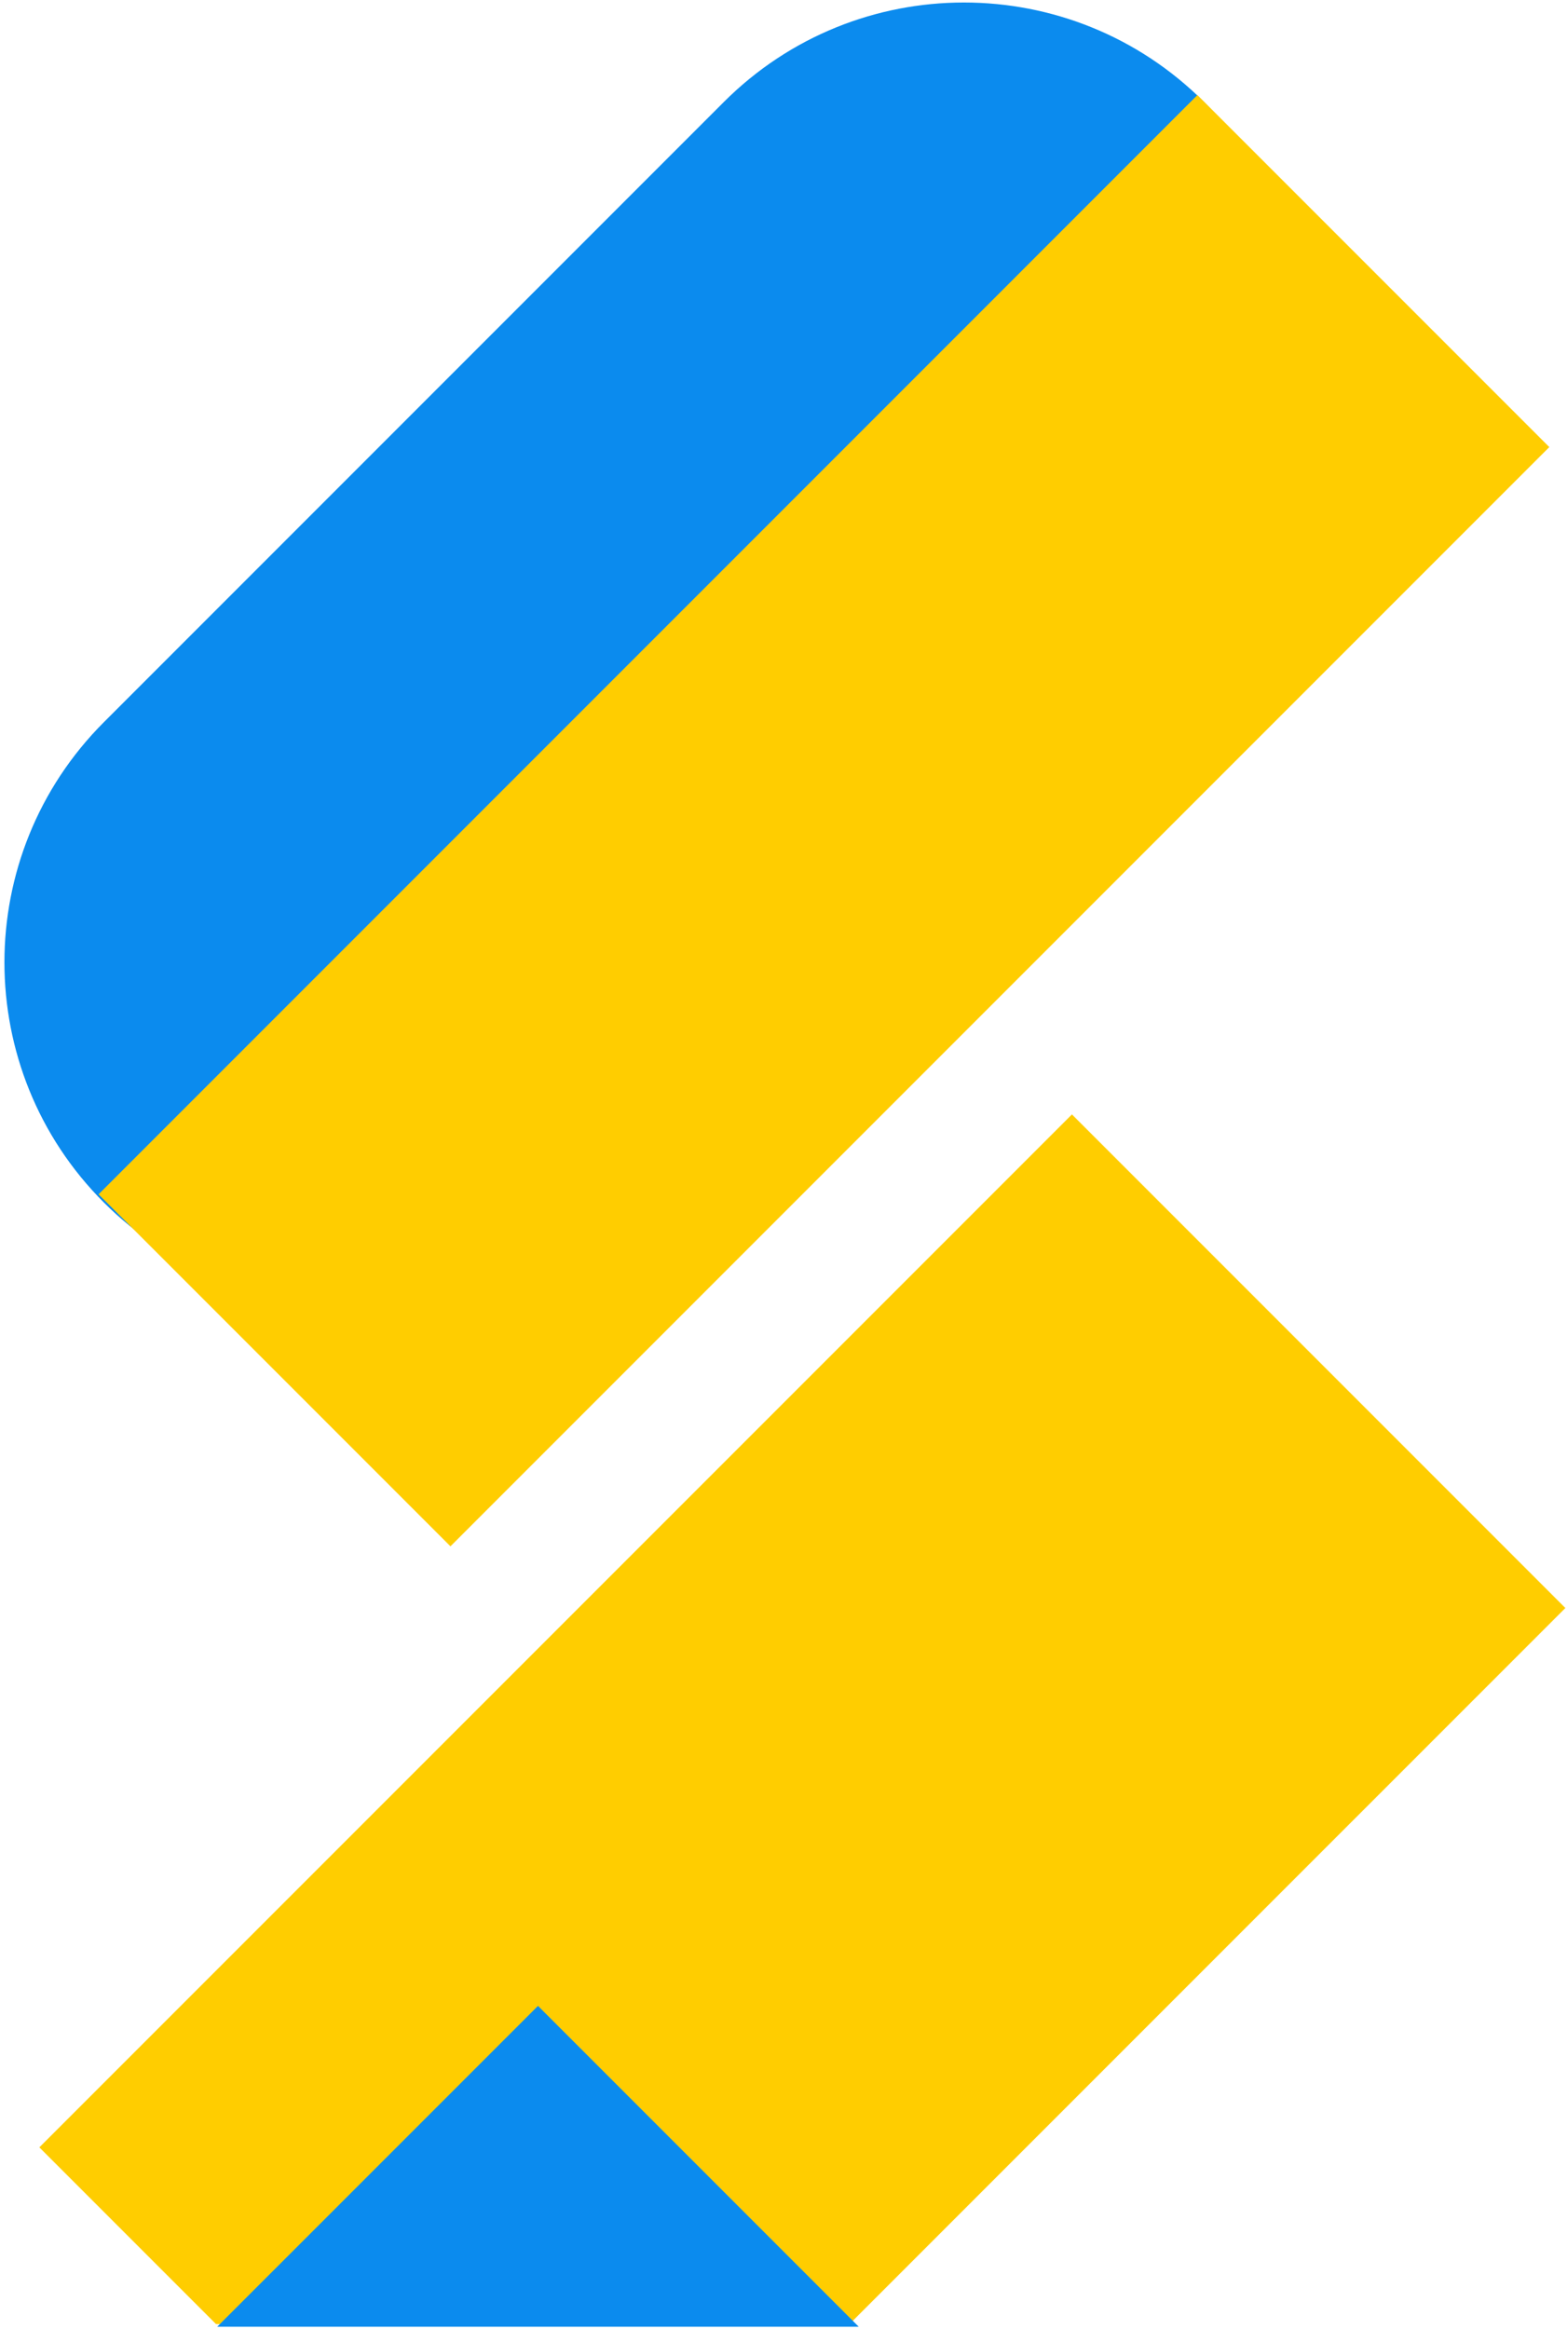 <svg width="328" height="487" xmlns="http://www.w3.org/2000/svg" xmlns:xlink="http://www.w3.org/1999/xlink" xml:space="preserve" overflow="hidden"><g transform="translate(-1472 -755)"><path d="M1493.74 1006.47C1465.99 978.728 1465.99 933.747 1493.74 906.003L1623.41 776.332C1651.15 748.588 1696.13 748.588 1723.88 776.332L1723.88 776.332C1751.62 804.075 1751.62 849.056 1723.88 876.8L1594.21 1006.47C1566.46 1034.21 1521.48 1034.21 1493.74 1006.47Z" fill="#0B8BEE" fill-rule="evenodd"/><path d="M1492.62 1004.74 1722.48 774.88 1796.09 848.49 1566.23 1078.35Z" fill="#FFCD00" fill-rule="evenodd"/><path d="M1696.23 988.031 1799.45 1091.25 1649.7 1240.99 1517.19 1240.99 1480.23 1204.03Z" fill="#FFCD00" fill-rule="evenodd"/><path d="M1584.54 1174.45 1651.63 1241.54 1517.44 1241.54Z" fill="#0B8BEE" fill-rule="evenodd"/></g></svg>